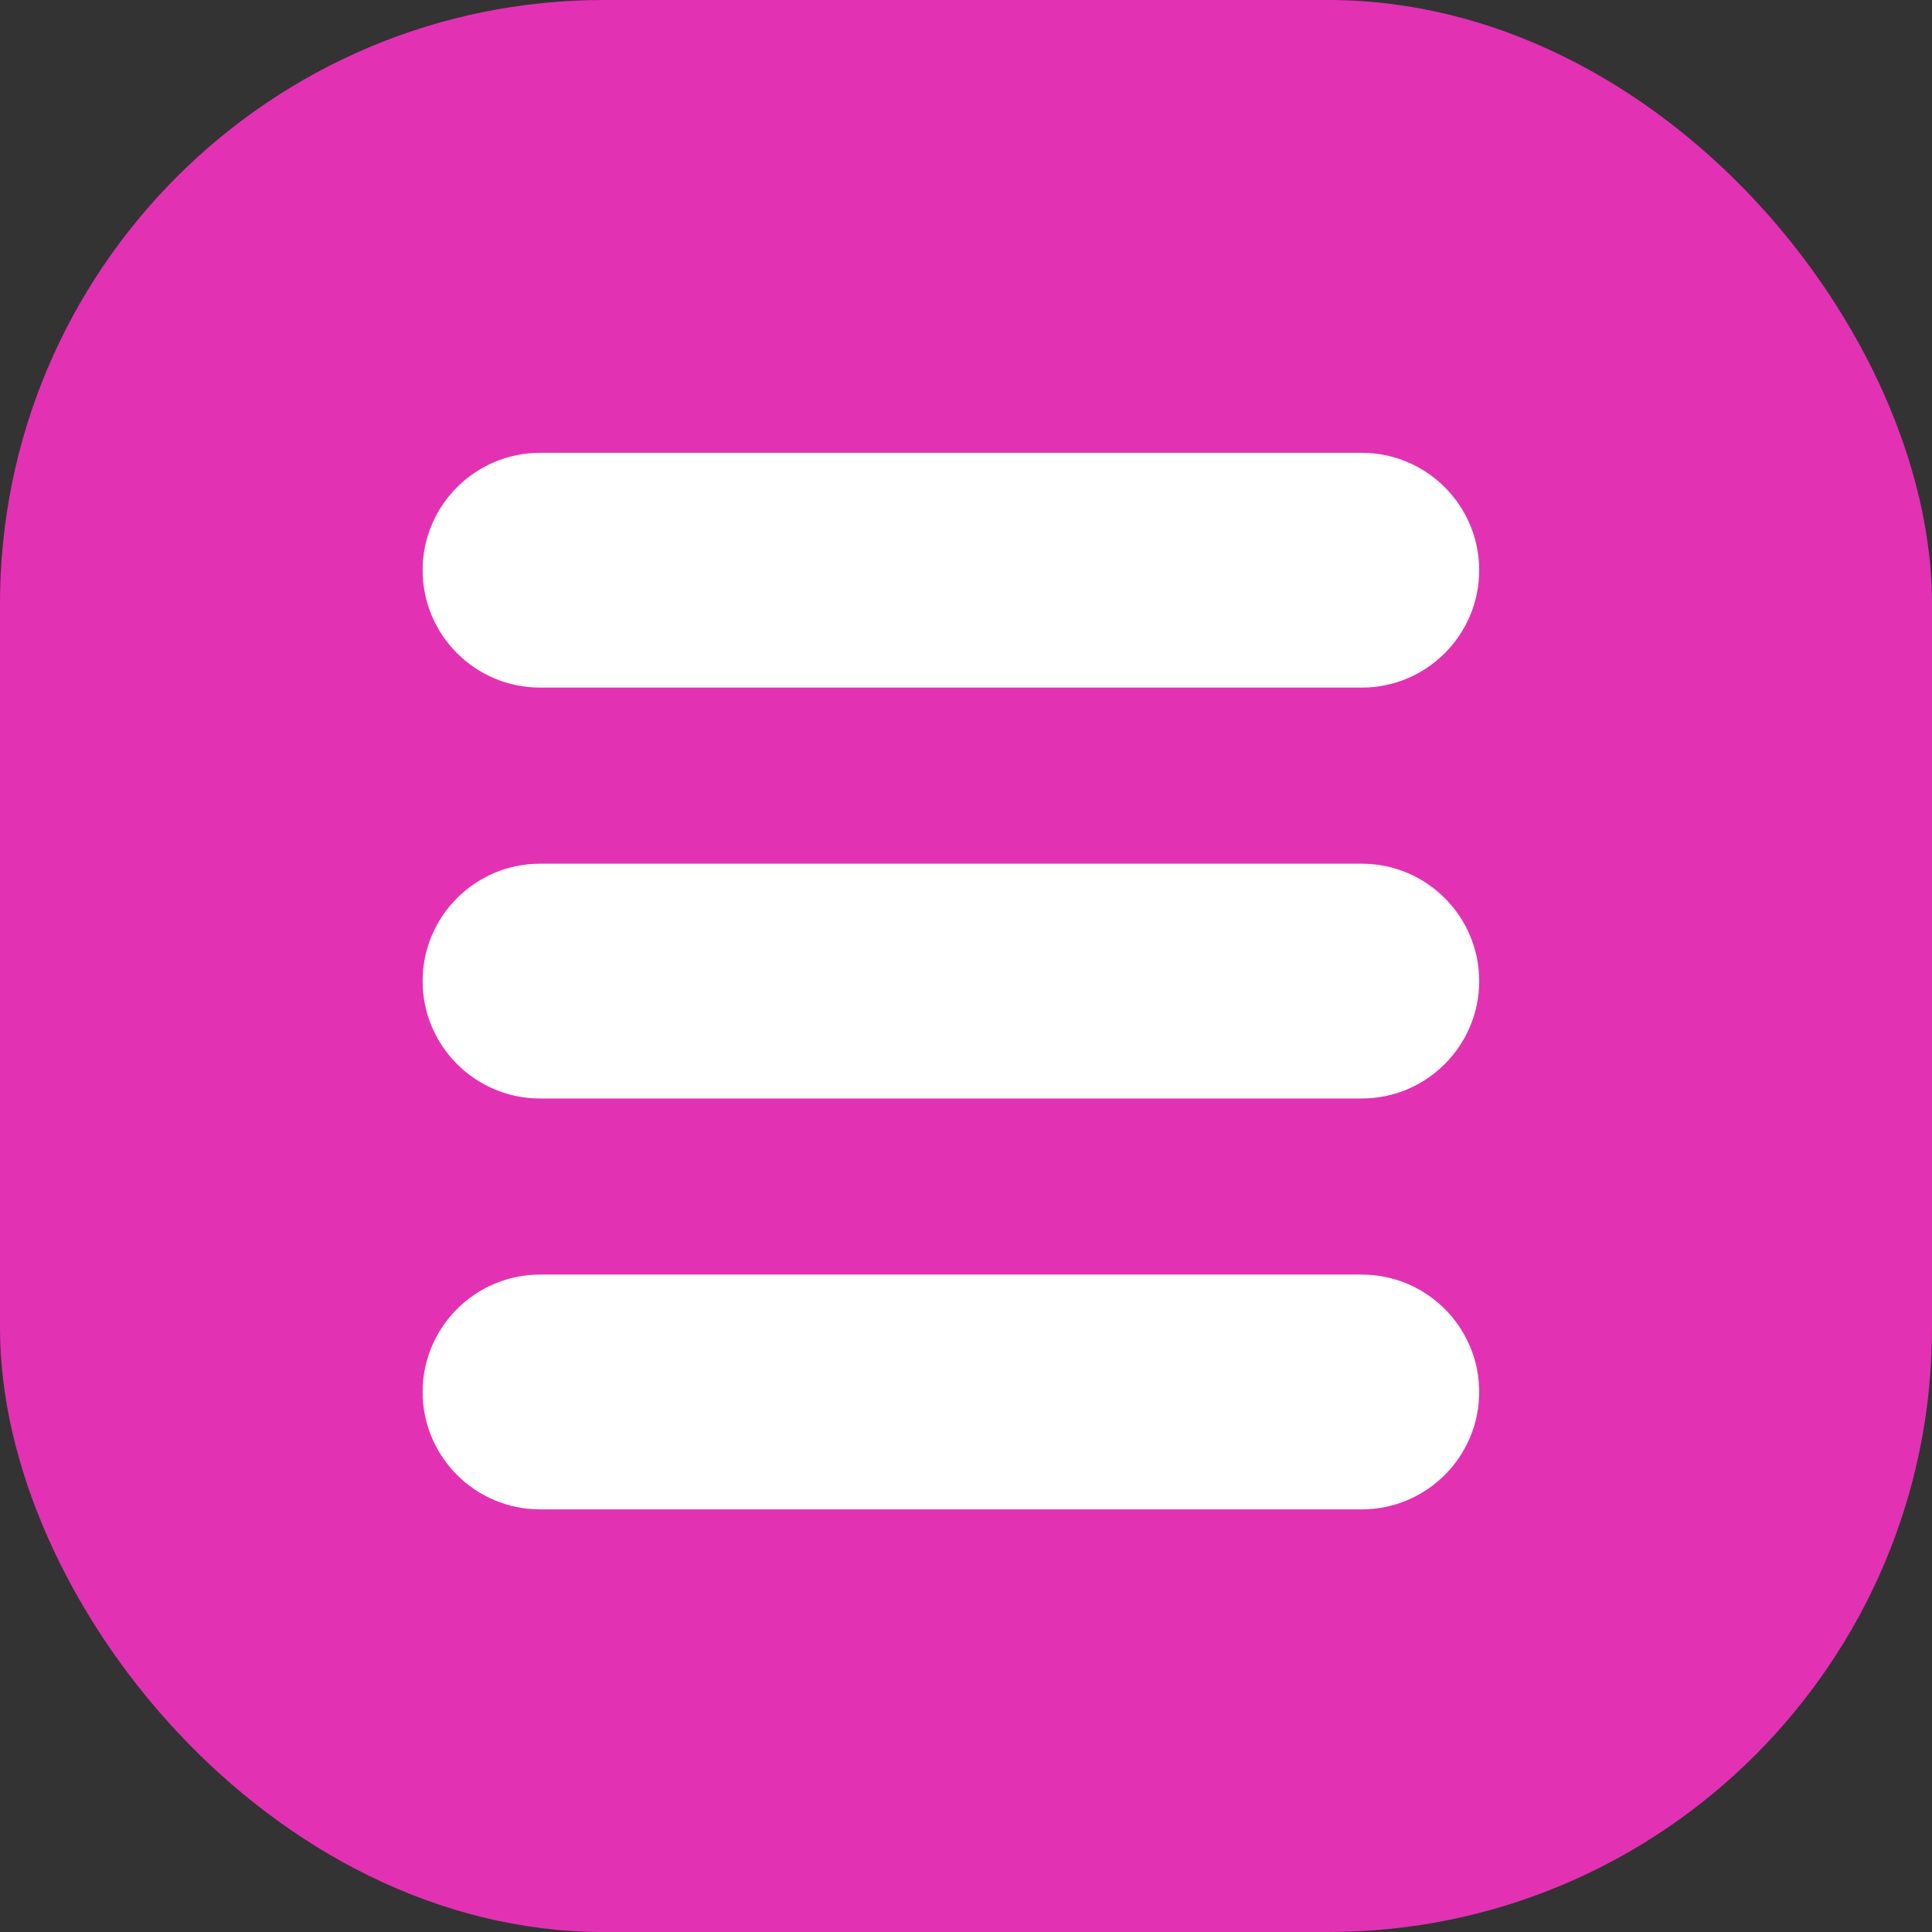 <svg width="64" height="64" viewBox="0 0 64 64" fill="none" xmlns="http://www.w3.org/2000/svg">
<rect x="0" y="0" width="64" height="64" fill="#333333" stroke="none"/>
<rect width="64" height="64" rx="20" fill="#E331B4"/>
<path d="M45.111 42.222H17.889C15.744 42.222 14 43.966 14 46.111C14 48.256 15.744 50 17.889 50H45.111C47.256 50 49 48.256 49 46.111C49 43.966 47.256 42.222 45.111 42.222ZM45.111 28.611H17.889C15.744 28.611 14 30.355 14 32.5C14 34.645 15.744 36.389 17.889 36.389H45.111C47.256 36.389 49 34.645 49 32.5C49 30.355 47.256 28.611 45.111 28.611ZM45.111 15H17.889C15.744 15 14 16.744 14 18.889C14 21.034 15.744 22.778 17.889 22.778H45.111C47.256 22.778 49 21.034 49 18.889C49 16.744 47.256 15 45.111 15Z" fill="white"/>
</svg>
